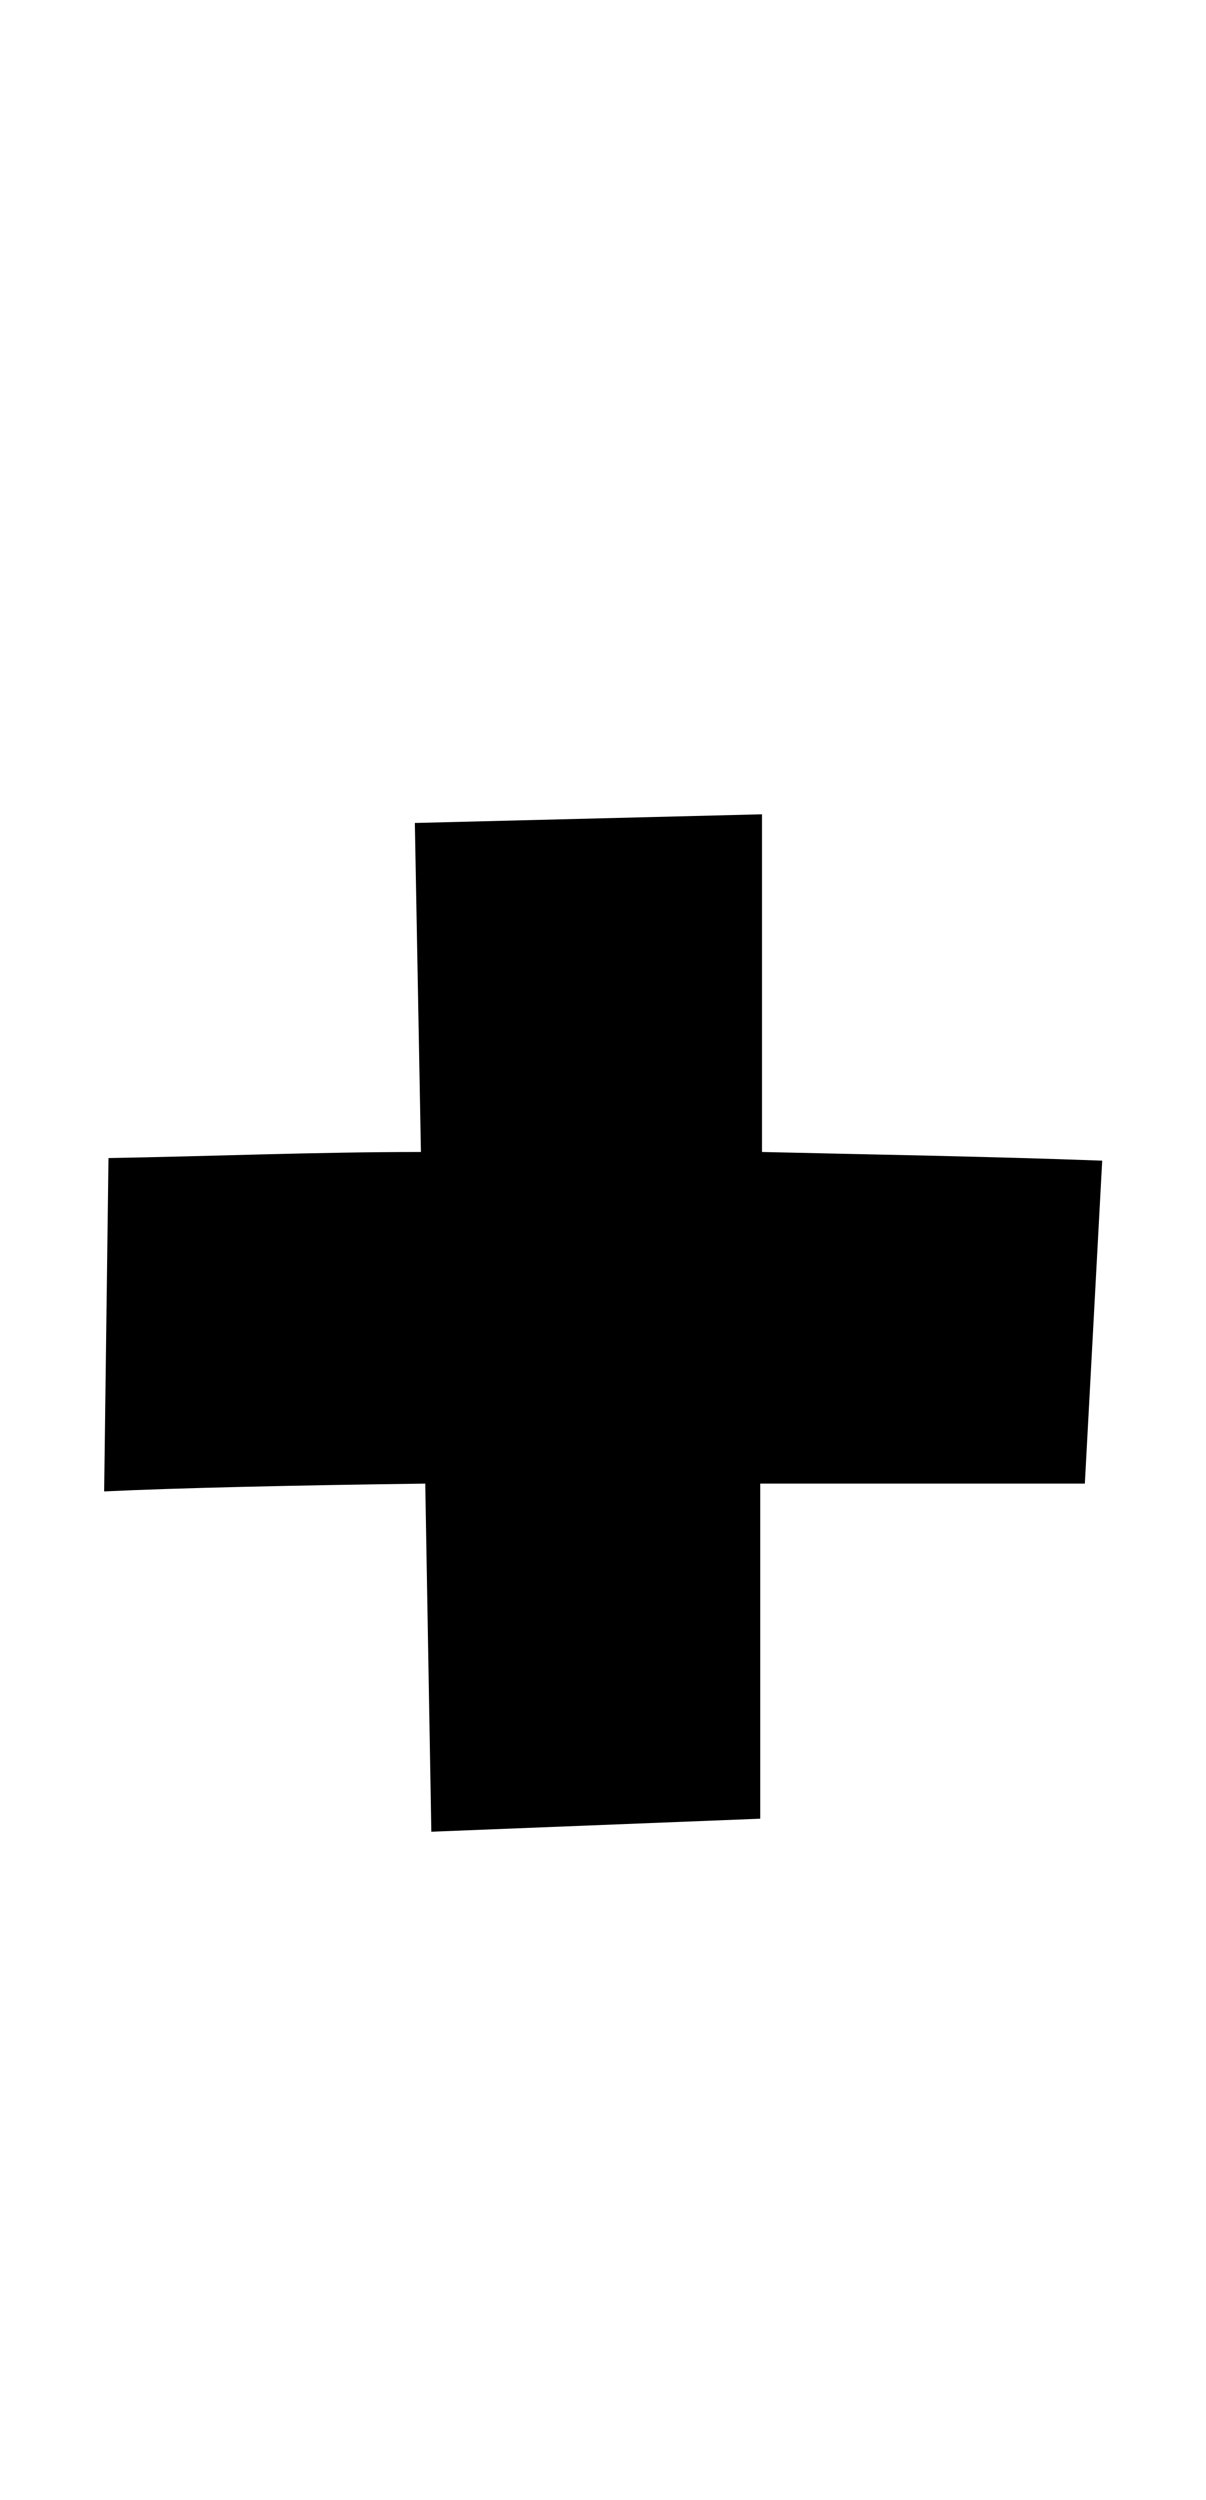 
    <svg xmlns="http://www.w3.org/2000/svg" viewBox="0 0 13.896 28.8">
      <path d="M8.76 20.95L8.76 17.09L12.50 17.09L12.70 13.37C11.35 13.32 10.06 13.30 8.78 13.27L8.78 9.38L4.78 9.48L4.85 13.27C3.62 13.27 2.42 13.32 1.25 13.34L1.20 17.18C2.04 17.14 3.38 17.11 4.90 17.09L4.97 21.10Z" transform="translate(0, 0)" />
    </svg>
  